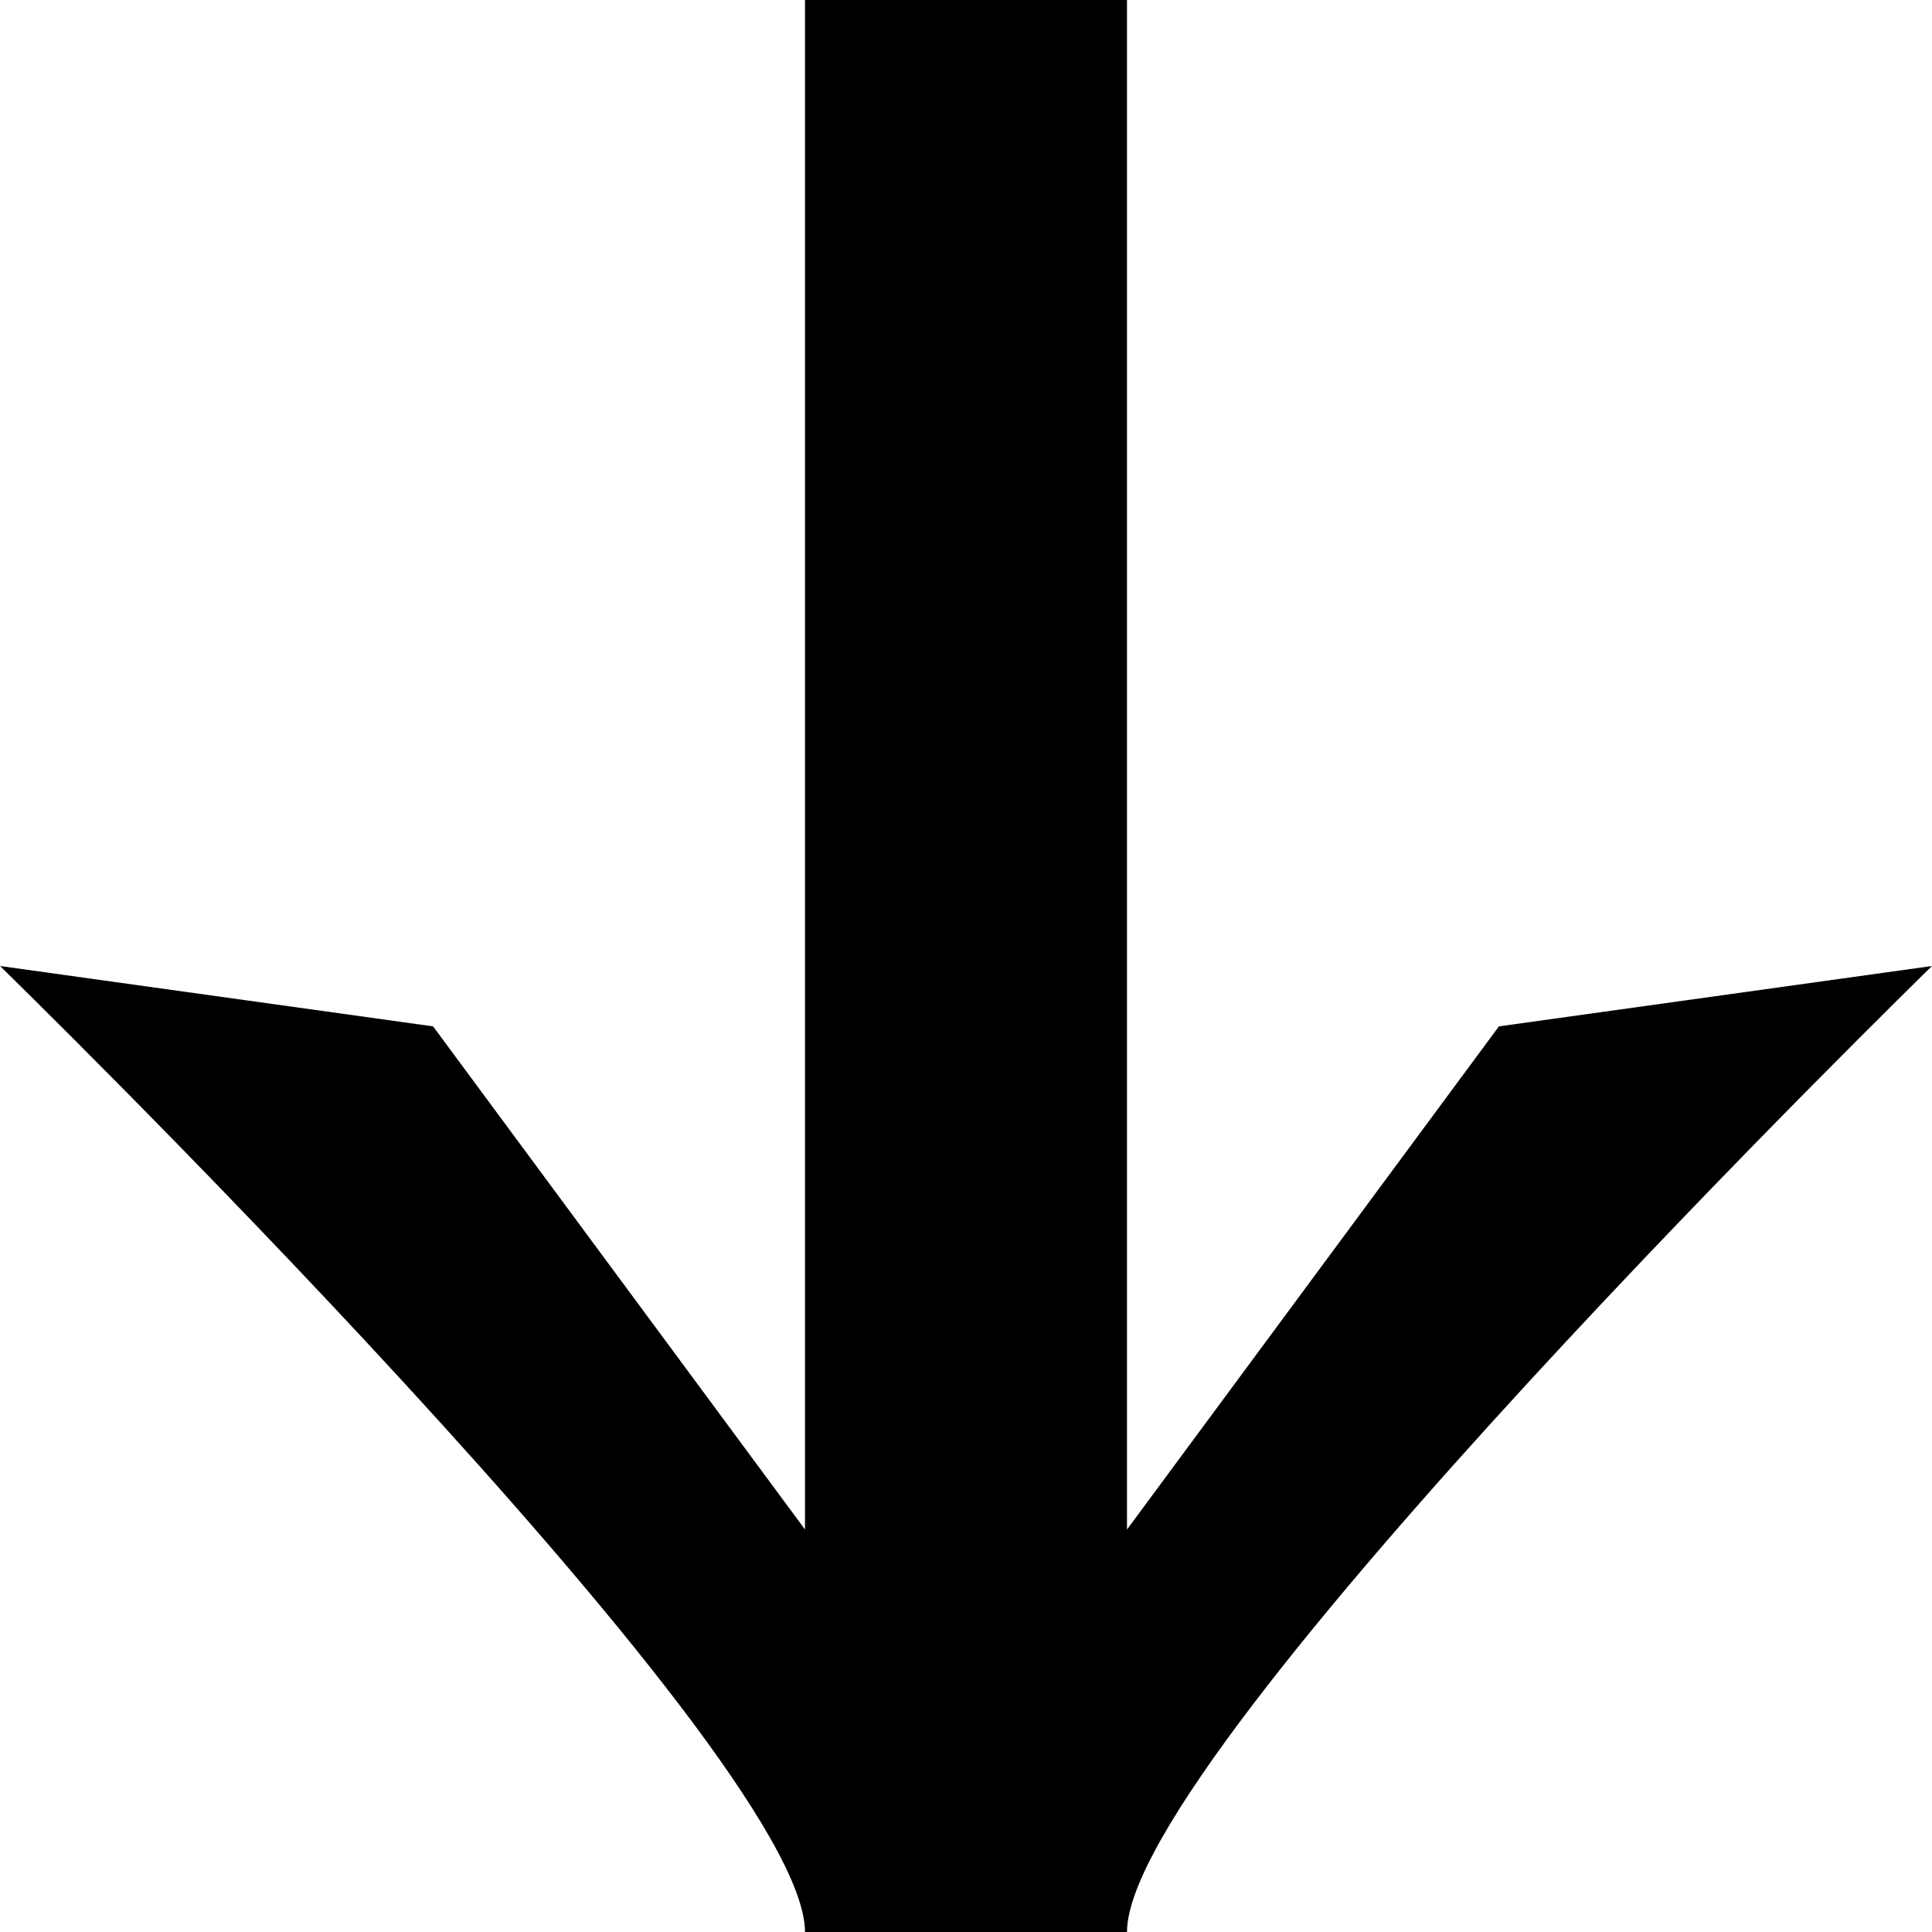 <svg xmlns="http://www.w3.org/2000/svg" fill="currentColor" viewBox="0 0 12 12"><path fill-rule="evenodd" d="M5 9.5V0h2v9.5l2.31-3.125L12 6s-5 4.875-5 6H5c0-1.125-5-6-5-6l2.69.375L5 9.5z" clip-rule="evenodd"/></svg>
